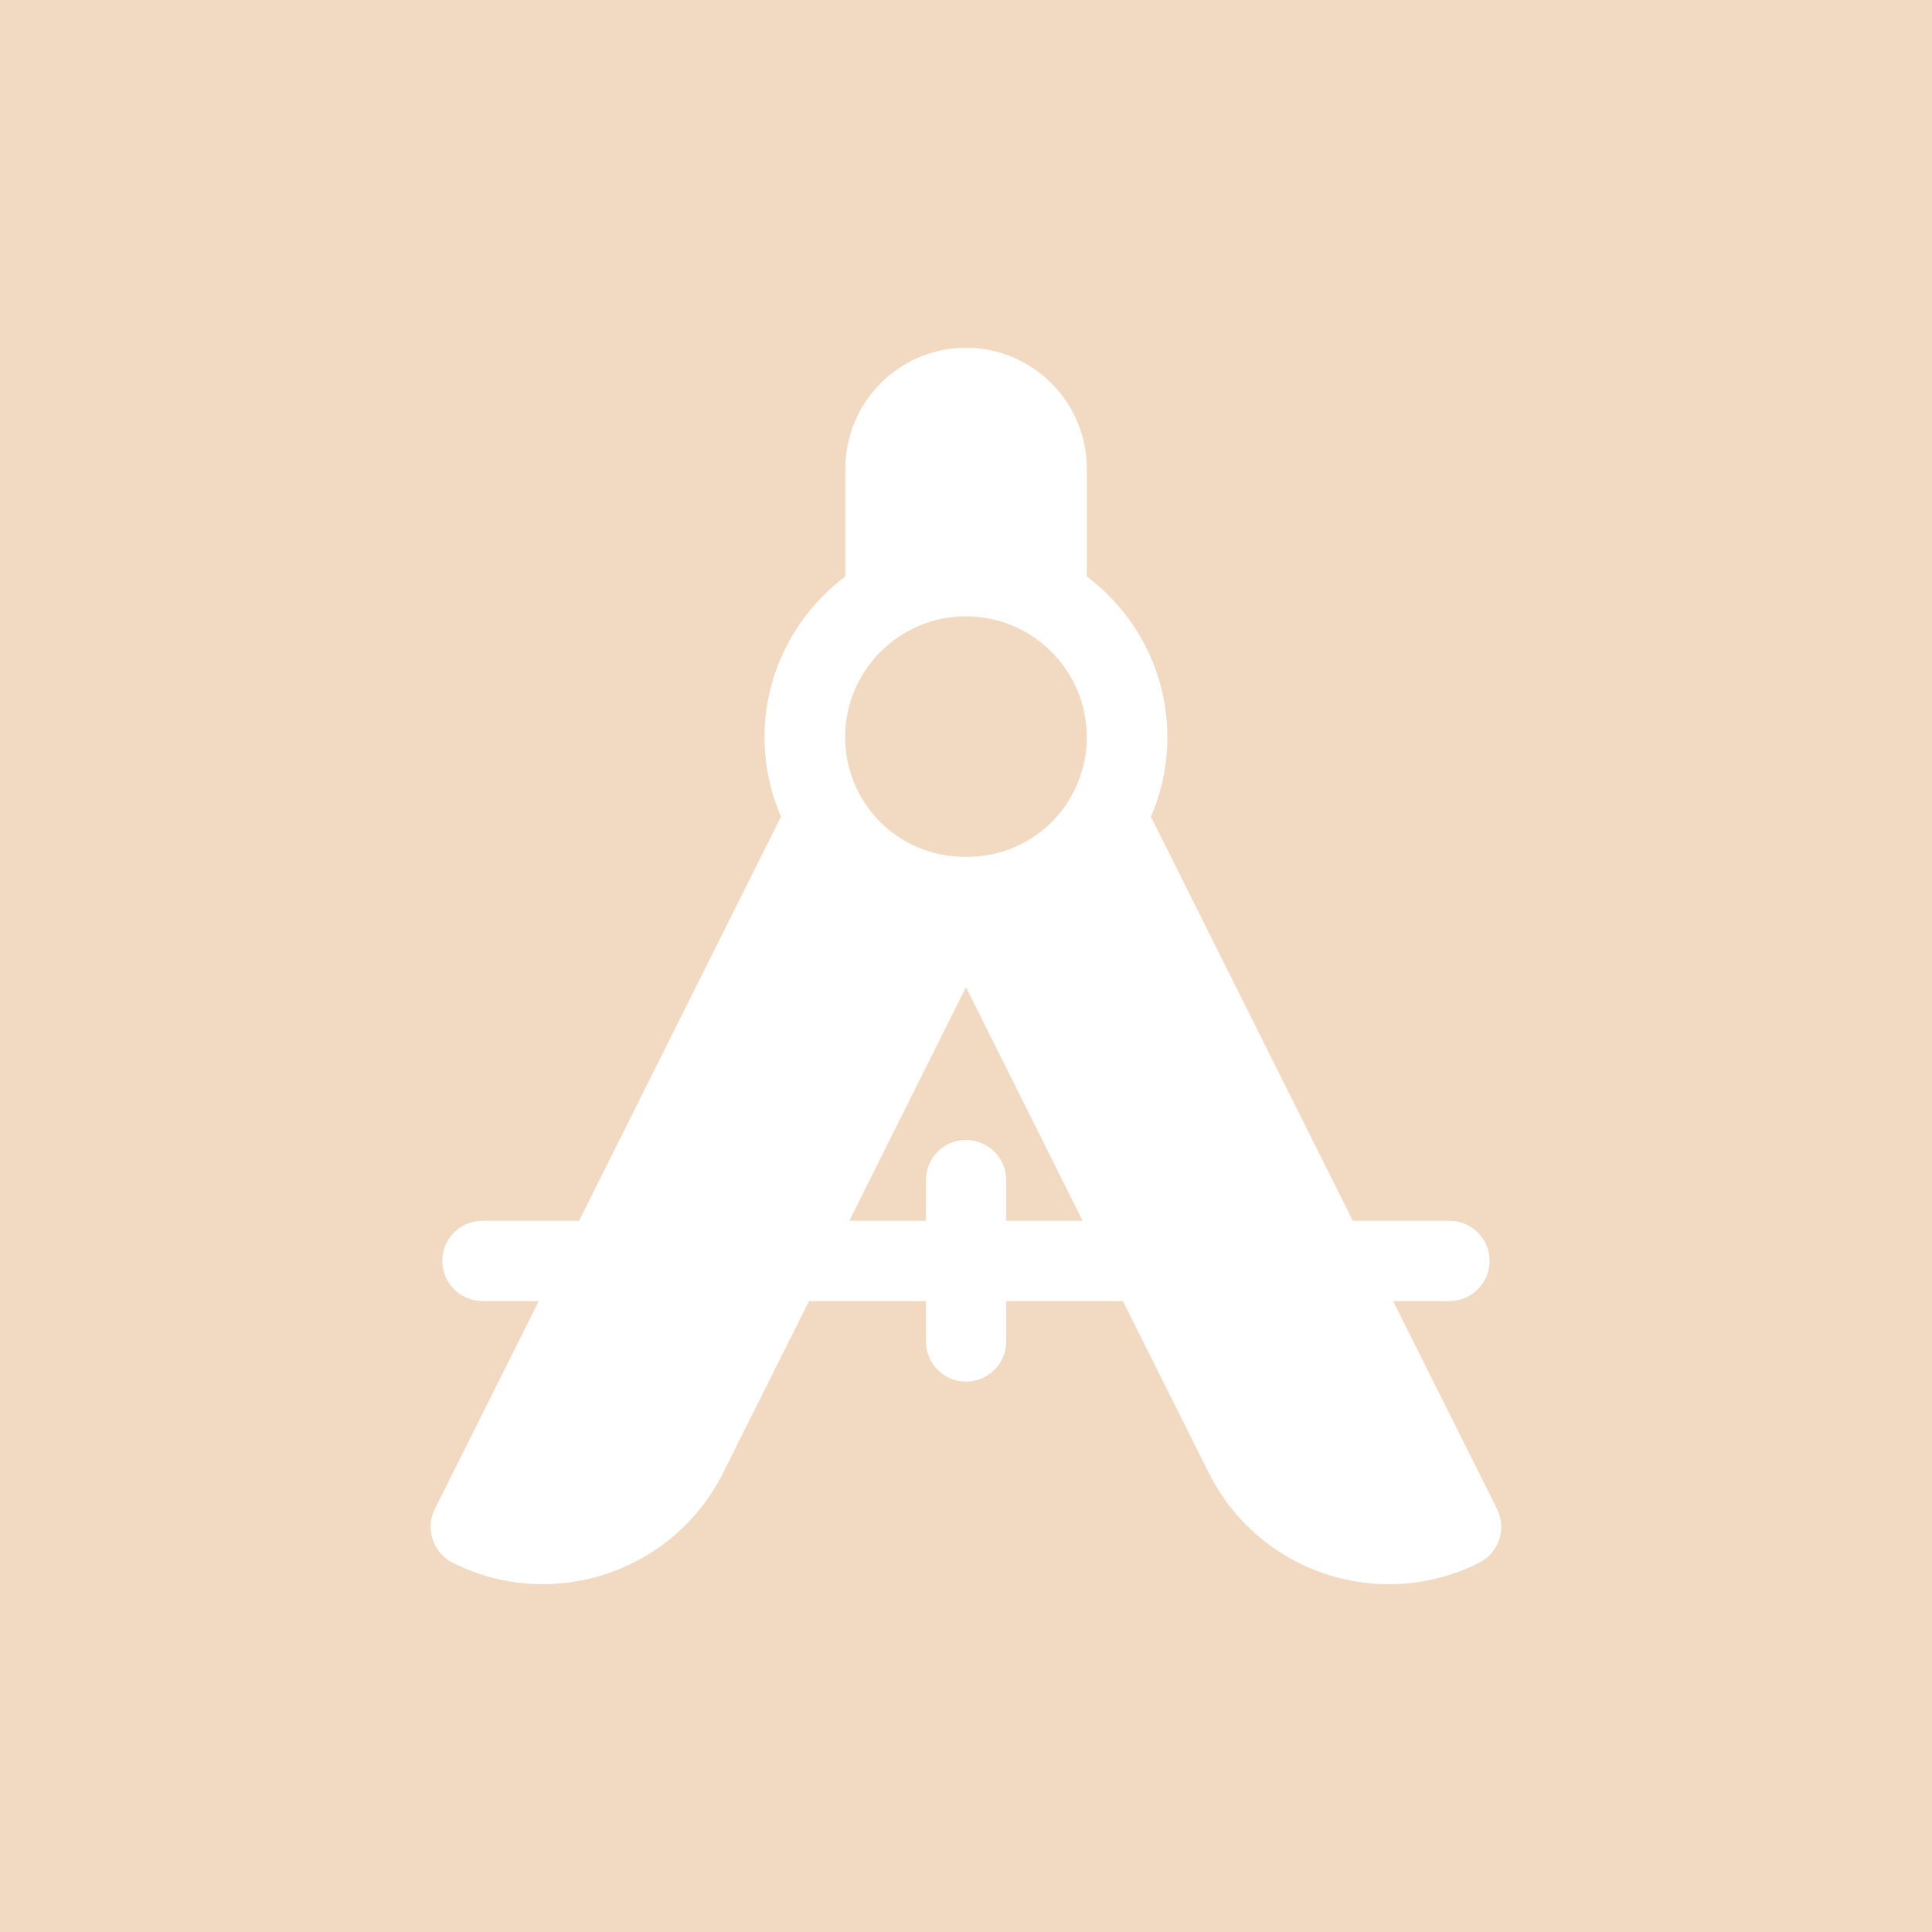 <?xml version="1.0" encoding="UTF-8"?> <svg xmlns="http://www.w3.org/2000/svg" width="62" height="62" viewBox="0 0 62 62" fill="none"> <rect width="62" height="62" fill="#F2D9C1"></rect> <g clip-path="url(#clip0)"> <path d="M48.04 48.421L44.706 41.753H46.51C47.224 41.753 47.803 41.174 47.803 40.46C47.803 39.747 47.224 39.176 46.51 39.176H43.414L36.934 26.209C37.273 25.425 37.462 24.562 37.462 23.656C37.462 21.548 36.443 19.678 34.877 18.497V15.038C34.877 12.9 33.137 11.16 30.999 11.16C28.86 11.16 27.129 12.9 27.129 15.038V18.497C25.563 19.678 24.535 21.548 24.535 23.656C24.535 24.562 24.724 25.425 25.063 26.209L18.583 39.176H15.487C14.773 39.176 14.194 39.747 14.194 40.46C14.194 41.174 14.773 41.753 15.487 41.753H17.291L13.957 48.421C13.638 49.059 13.897 49.835 14.535 50.155C17.723 51.752 21.613 50.452 23.207 47.264L25.963 41.753H29.715V43.045C29.715 43.759 30.285 44.338 30.999 44.338C31.713 44.338 32.291 43.759 32.291 43.045V41.753H36.034L38.79 47.264C40.389 50.462 44.268 51.752 47.462 50.155C48.101 49.836 48.359 49.06 48.04 48.421ZM32.291 39.176V37.875C32.291 37.161 31.713 36.582 30.999 36.582C30.285 36.582 29.715 37.161 29.715 37.875V39.176H27.256L30.999 31.682L34.742 39.176H32.291ZM30.999 27.498C28.718 27.498 27.121 25.681 27.121 23.656C27.121 21.517 28.86 19.778 30.999 19.778C33.137 19.778 34.877 21.517 34.877 23.656C34.877 25.675 33.287 27.498 30.999 27.498Z" fill="white"></path> </g> <defs> <clipPath id="clip0"> <rect width="39.68" height="39.68" fill="white" transform="translate(11.159 11.16)"></rect> </clipPath> </defs> </svg> 